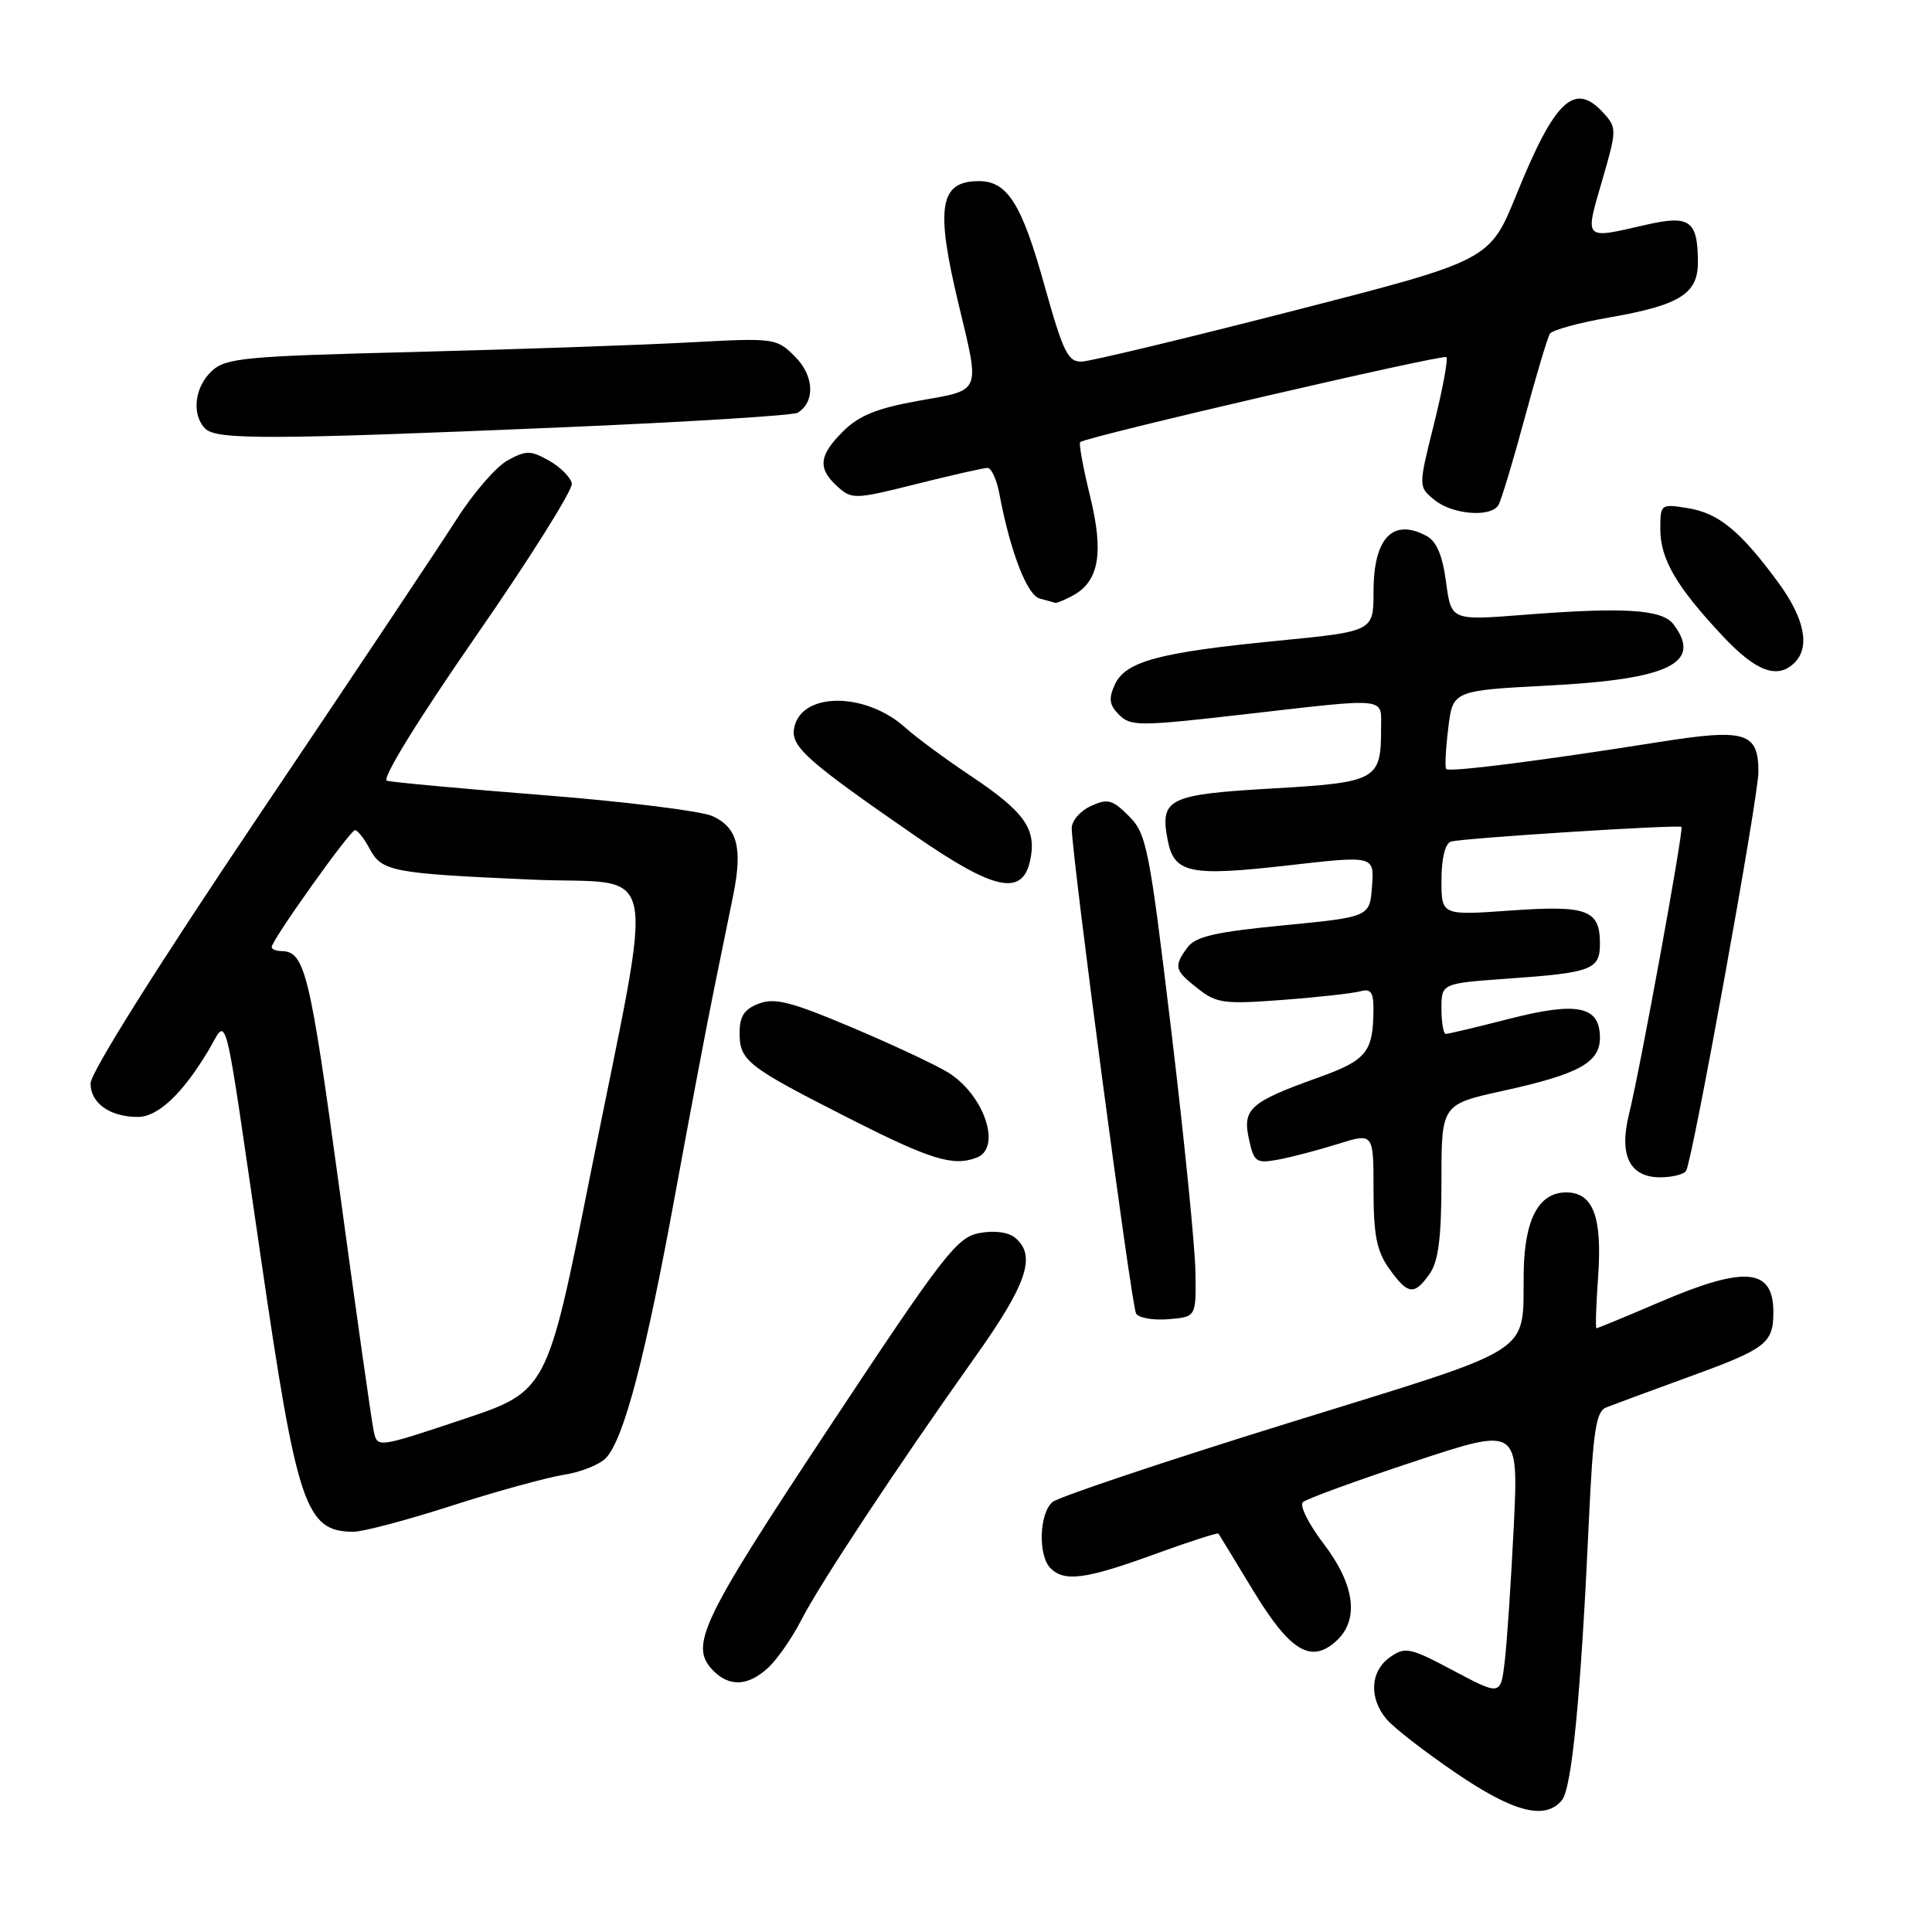 <?xml version="1.0" encoding="UTF-8" standalone="no"?>
<!DOCTYPE svg PUBLIC "-//W3C//DTD SVG 1.1//EN" "http://www.w3.org/Graphics/SVG/1.1/DTD/svg11.dtd" >
<svg xmlns="http://www.w3.org/2000/svg" xmlns:xlink="http://www.w3.org/1999/xlink" version="1.1" viewBox="0 0 256 256">
 <g >
 <path fill="currentColor"
d=" M 206.96 238.54 C 208.28 236.96 209.47 224.71 210.52 201.82 C 211.09 189.52 211.47 187.03 212.85 186.48 C 213.76 186.12 218.76 184.28 223.96 182.38 C 233.99 178.73 234.96 177.99 234.98 173.95 C 235.02 168.03 231.29 167.67 220.00 172.50 C 215.50 174.43 211.70 176.00 211.54 176.00 C 211.39 176.00 211.49 172.92 211.76 169.16 C 212.32 161.22 211.10 158.00 207.52 158.00 C 203.91 158.00 202.02 161.54 201.90 168.47 C 201.71 179.75 204.15 178.18 170.70 188.56 C 154.33 193.64 140.28 198.35 139.47 199.02 C 137.70 200.49 137.52 206.12 139.20 207.80 C 141.04 209.64 143.89 209.26 152.94 205.96 C 157.52 204.29 161.35 203.06 161.45 203.21 C 161.56 203.37 163.64 206.78 166.07 210.79 C 170.93 218.79 173.71 220.48 177.04 217.46 C 180.14 214.66 179.55 210.01 175.39 204.56 C 173.40 201.95 172.16 199.47 172.64 199.04 C 173.11 198.61 179.74 196.19 187.36 193.67 C 201.22 189.08 201.22 189.08 200.58 202.29 C 200.22 209.55 199.69 217.57 199.39 220.10 C 198.85 224.69 198.85 224.69 192.61 221.38 C 186.82 218.30 186.20 218.17 184.18 219.59 C 181.55 221.43 181.36 225.03 183.75 227.83 C 184.71 228.96 188.84 232.16 192.93 234.94 C 200.57 240.14 204.75 241.22 206.96 238.54 Z  M 101.81 220.96 C 103.01 219.84 104.96 217.03 106.15 214.71 C 108.57 209.95 118.97 194.22 129.16 179.88 C 136.10 170.12 137.36 166.38 134.51 164.01 C 133.61 163.26 131.74 163.01 129.76 163.39 C 126.79 163.94 124.99 166.28 109.75 189.32 C 92.73 215.04 91.27 218.13 94.57 221.43 C 96.71 223.56 99.19 223.40 101.81 220.96 Z  M 59.77 199.54 C 65.67 197.64 72.39 195.79 74.70 195.42 C 77.02 195.06 79.56 194.03 80.35 193.13 C 82.72 190.47 85.53 179.73 89.42 158.50 C 91.43 147.50 93.78 135.12 94.63 131.00 C 95.47 126.88 96.61 121.30 97.16 118.60 C 98.42 112.34 97.71 109.64 94.39 108.13 C 92.93 107.47 82.91 106.22 72.12 105.37 C 61.33 104.52 51.95 103.65 51.27 103.45 C 50.54 103.23 55.33 95.45 63.05 84.31 C 70.21 73.99 75.93 64.87 75.77 64.06 C 75.61 63.24 74.25 61.88 72.74 61.03 C 70.29 59.66 69.71 59.66 67.25 61.01 C 65.74 61.84 62.70 65.35 60.50 68.81 C 58.30 72.26 46.49 89.97 34.25 108.14 C 20.82 128.10 12.00 142.13 12.00 143.56 C 12.00 146.18 14.57 148.00 18.26 148.00 C 20.91 148.00 24.12 145.00 27.55 139.31 C 30.25 134.83 29.47 131.79 34.54 166.50 C 39.37 199.63 40.47 202.89 46.77 202.97 C 48.02 202.99 53.87 201.44 59.77 199.54 Z  M 158.40 168.50 C 158.35 165.20 156.91 150.83 155.20 136.57 C 152.29 112.31 151.93 110.48 149.59 108.14 C 147.41 105.95 146.77 105.78 144.55 106.80 C 143.15 107.44 142.01 108.75 142.01 109.73 C 142.04 113.56 149.92 173.07 150.54 174.06 C 150.89 174.64 152.83 174.97 154.84 174.80 C 158.50 174.50 158.50 174.50 158.40 168.50 Z  M 189.44 168.78 C 190.60 167.12 191.00 163.98 191.00 156.44 C 191.00 146.33 191.00 146.33 199.25 144.52 C 209.20 142.33 212.00 140.79 212.00 137.51 C 212.00 133.32 209.05 132.69 200.10 134.97 C 195.74 136.09 191.90 137.00 191.58 137.00 C 191.26 137.00 191.00 135.49 191.00 133.65 C 191.00 130.30 191.00 130.30 199.86 129.67 C 210.96 128.88 212.00 128.48 212.00 125.02 C 212.00 120.55 210.31 119.93 200.15 120.65 C 191.00 121.30 191.00 121.30 191.00 116.62 C 191.00 113.76 191.49 111.77 192.25 111.52 C 193.59 111.07 222.30 109.24 222.80 109.57 C 223.15 109.80 217.33 141.67 215.85 147.64 C 214.50 153.08 215.94 156.00 219.98 156.00 C 221.57 156.00 223.12 155.61 223.42 155.14 C 224.27 153.75 233.00 105.63 233.00 102.28 C 233.00 97.01 231.29 96.50 219.73 98.34 C 204.15 100.81 192.01 102.35 191.63 101.90 C 191.44 101.68 191.56 99.25 191.90 96.50 C 192.50 91.50 192.50 91.50 205.30 90.83 C 221.22 90.00 225.61 87.84 221.75 82.73 C 220.25 80.74 215.23 80.42 201.89 81.47 C 192.29 82.22 192.29 82.22 191.61 77.13 C 191.15 73.62 190.35 71.72 189.03 71.02 C 184.54 68.61 182.00 71.28 182.00 78.40 C 182.00 83.66 182.00 83.66 169.25 84.91 C 153.52 86.45 149.12 87.64 147.71 90.73 C 146.87 92.58 146.99 93.42 148.29 94.72 C 149.82 96.25 151.00 96.24 164.72 94.67 C 184.24 92.44 183.00 92.31 183.00 96.57 C 183.00 103.37 182.44 103.68 168.51 104.48 C 154.81 105.27 153.67 105.83 154.72 111.29 C 155.56 115.71 157.62 116.15 170.49 114.69 C 182.10 113.36 182.10 113.36 181.80 117.43 C 181.50 121.50 181.50 121.50 170.09 122.61 C 161.02 123.49 158.40 124.09 157.34 125.55 C 155.49 128.08 155.61 128.55 158.73 131.00 C 161.20 132.95 162.22 133.08 169.98 132.49 C 174.66 132.14 179.29 131.62 180.25 131.35 C 181.62 130.97 182.00 131.48 181.99 133.68 C 181.96 139.44 181.12 140.48 174.57 142.82 C 165.63 146.03 164.61 146.94 165.49 150.94 C 166.15 153.98 166.44 154.19 169.35 153.66 C 171.08 153.34 174.64 152.41 177.25 151.59 C 182.00 150.10 182.00 150.10 182.00 157.64 C 182.00 163.67 182.42 165.78 184.07 168.10 C 186.55 171.58 187.40 171.69 189.44 168.78 Z  M 129.42 153.39 C 132.80 152.10 130.39 145.01 125.58 142.08 C 123.89 141.05 118.14 138.36 112.81 136.11 C 104.87 132.75 102.65 132.18 100.56 132.98 C 98.62 133.71 98.00 134.66 98.00 136.85 C 98.00 140.55 98.97 141.31 112.40 148.13 C 123.33 153.68 126.29 154.59 129.42 153.39 Z  M 136.49 114.06 C 137.40 109.89 135.83 107.63 128.73 102.88 C 125.30 100.59 121.38 97.70 120.00 96.45 C 114.61 91.57 105.91 91.68 105.20 96.65 C 104.86 99.00 107.19 101.04 121.41 110.85 C 131.75 117.98 135.45 118.77 136.49 114.06 Z  M 237.80 87.80 C 239.89 85.71 239.11 81.91 235.59 77.13 C 230.60 70.35 227.73 67.99 223.64 67.33 C 220.05 66.75 220.00 66.79 220.00 70.12 C 220.01 74.09 222.12 77.72 228.24 84.25 C 232.68 89.00 235.54 90.06 237.80 87.80 Z  M 142.11 78.94 C 145.63 77.06 146.29 73.30 144.44 65.74 C 143.52 61.98 142.93 58.76 143.13 58.58 C 143.94 57.87 191.23 46.90 191.65 47.32 C 191.90 47.57 191.17 51.54 190.02 56.14 C 187.93 64.50 187.93 64.50 190.08 66.25 C 192.45 68.18 197.51 68.60 198.54 66.94 C 198.90 66.36 200.46 61.21 202.00 55.50 C 203.54 49.79 205.06 44.72 205.36 44.23 C 205.66 43.74 209.19 42.77 213.21 42.07 C 222.58 40.44 225.00 38.93 224.98 34.73 C 224.96 29.19 223.91 28.45 218.00 29.81 C 209.81 31.70 209.98 31.87 212.27 24.00 C 214.24 17.24 214.25 16.94 212.50 15.00 C 208.65 10.75 206.06 13.16 200.95 25.75 C 197.40 34.50 197.40 34.50 171.45 41.16 C 157.18 44.83 144.54 47.86 143.37 47.91 C 141.51 47.99 140.89 46.72 138.38 37.76 C 135.38 26.99 133.49 24.00 129.70 24.00 C 124.50 24.00 123.93 27.41 126.99 40.19 C 129.88 52.23 130.13 51.62 121.75 53.10 C 116.25 54.08 113.84 55.05 111.75 57.12 C 108.49 60.35 108.31 62.06 110.97 64.47 C 112.87 66.19 113.28 66.18 121.44 64.13 C 126.11 62.96 130.34 62.00 130.85 62.00 C 131.36 62.00 132.07 63.54 132.42 65.42 C 133.86 73.08 136.09 78.87 137.77 79.31 C 138.72 79.56 139.64 79.82 139.82 79.88 C 139.99 79.95 141.02 79.52 142.11 78.94 Z  M 74.57 56.62 C 91.10 55.92 105.11 55.05 105.70 54.69 C 108.04 53.24 107.88 49.79 105.36 47.27 C 102.88 44.79 102.69 44.76 91.17 45.38 C 84.75 45.73 68.38 46.29 54.80 46.64 C 32.37 47.20 29.91 47.43 28.05 49.17 C 25.77 51.29 25.36 54.96 27.20 56.80 C 28.69 58.29 35.71 58.27 74.57 56.62 Z  M 49.53 189.68 C 49.26 188.48 47.21 174.01 44.97 157.52 C 41.04 128.66 40.40 126.05 37.25 126.02 C 36.56 126.01 36.00 125.77 36.00 125.49 C 36.00 124.58 46.39 110.00 47.04 110.00 C 47.38 110.00 48.25 111.10 48.97 112.45 C 50.59 115.48 51.88 115.73 70.35 116.55 C 87.78 117.33 86.83 112.53 78.17 155.92 C 72.50 184.35 72.50 184.35 61.25 188.10 C 50.05 191.84 50.00 191.85 49.53 189.68 Z "/>
</g>
</svg>